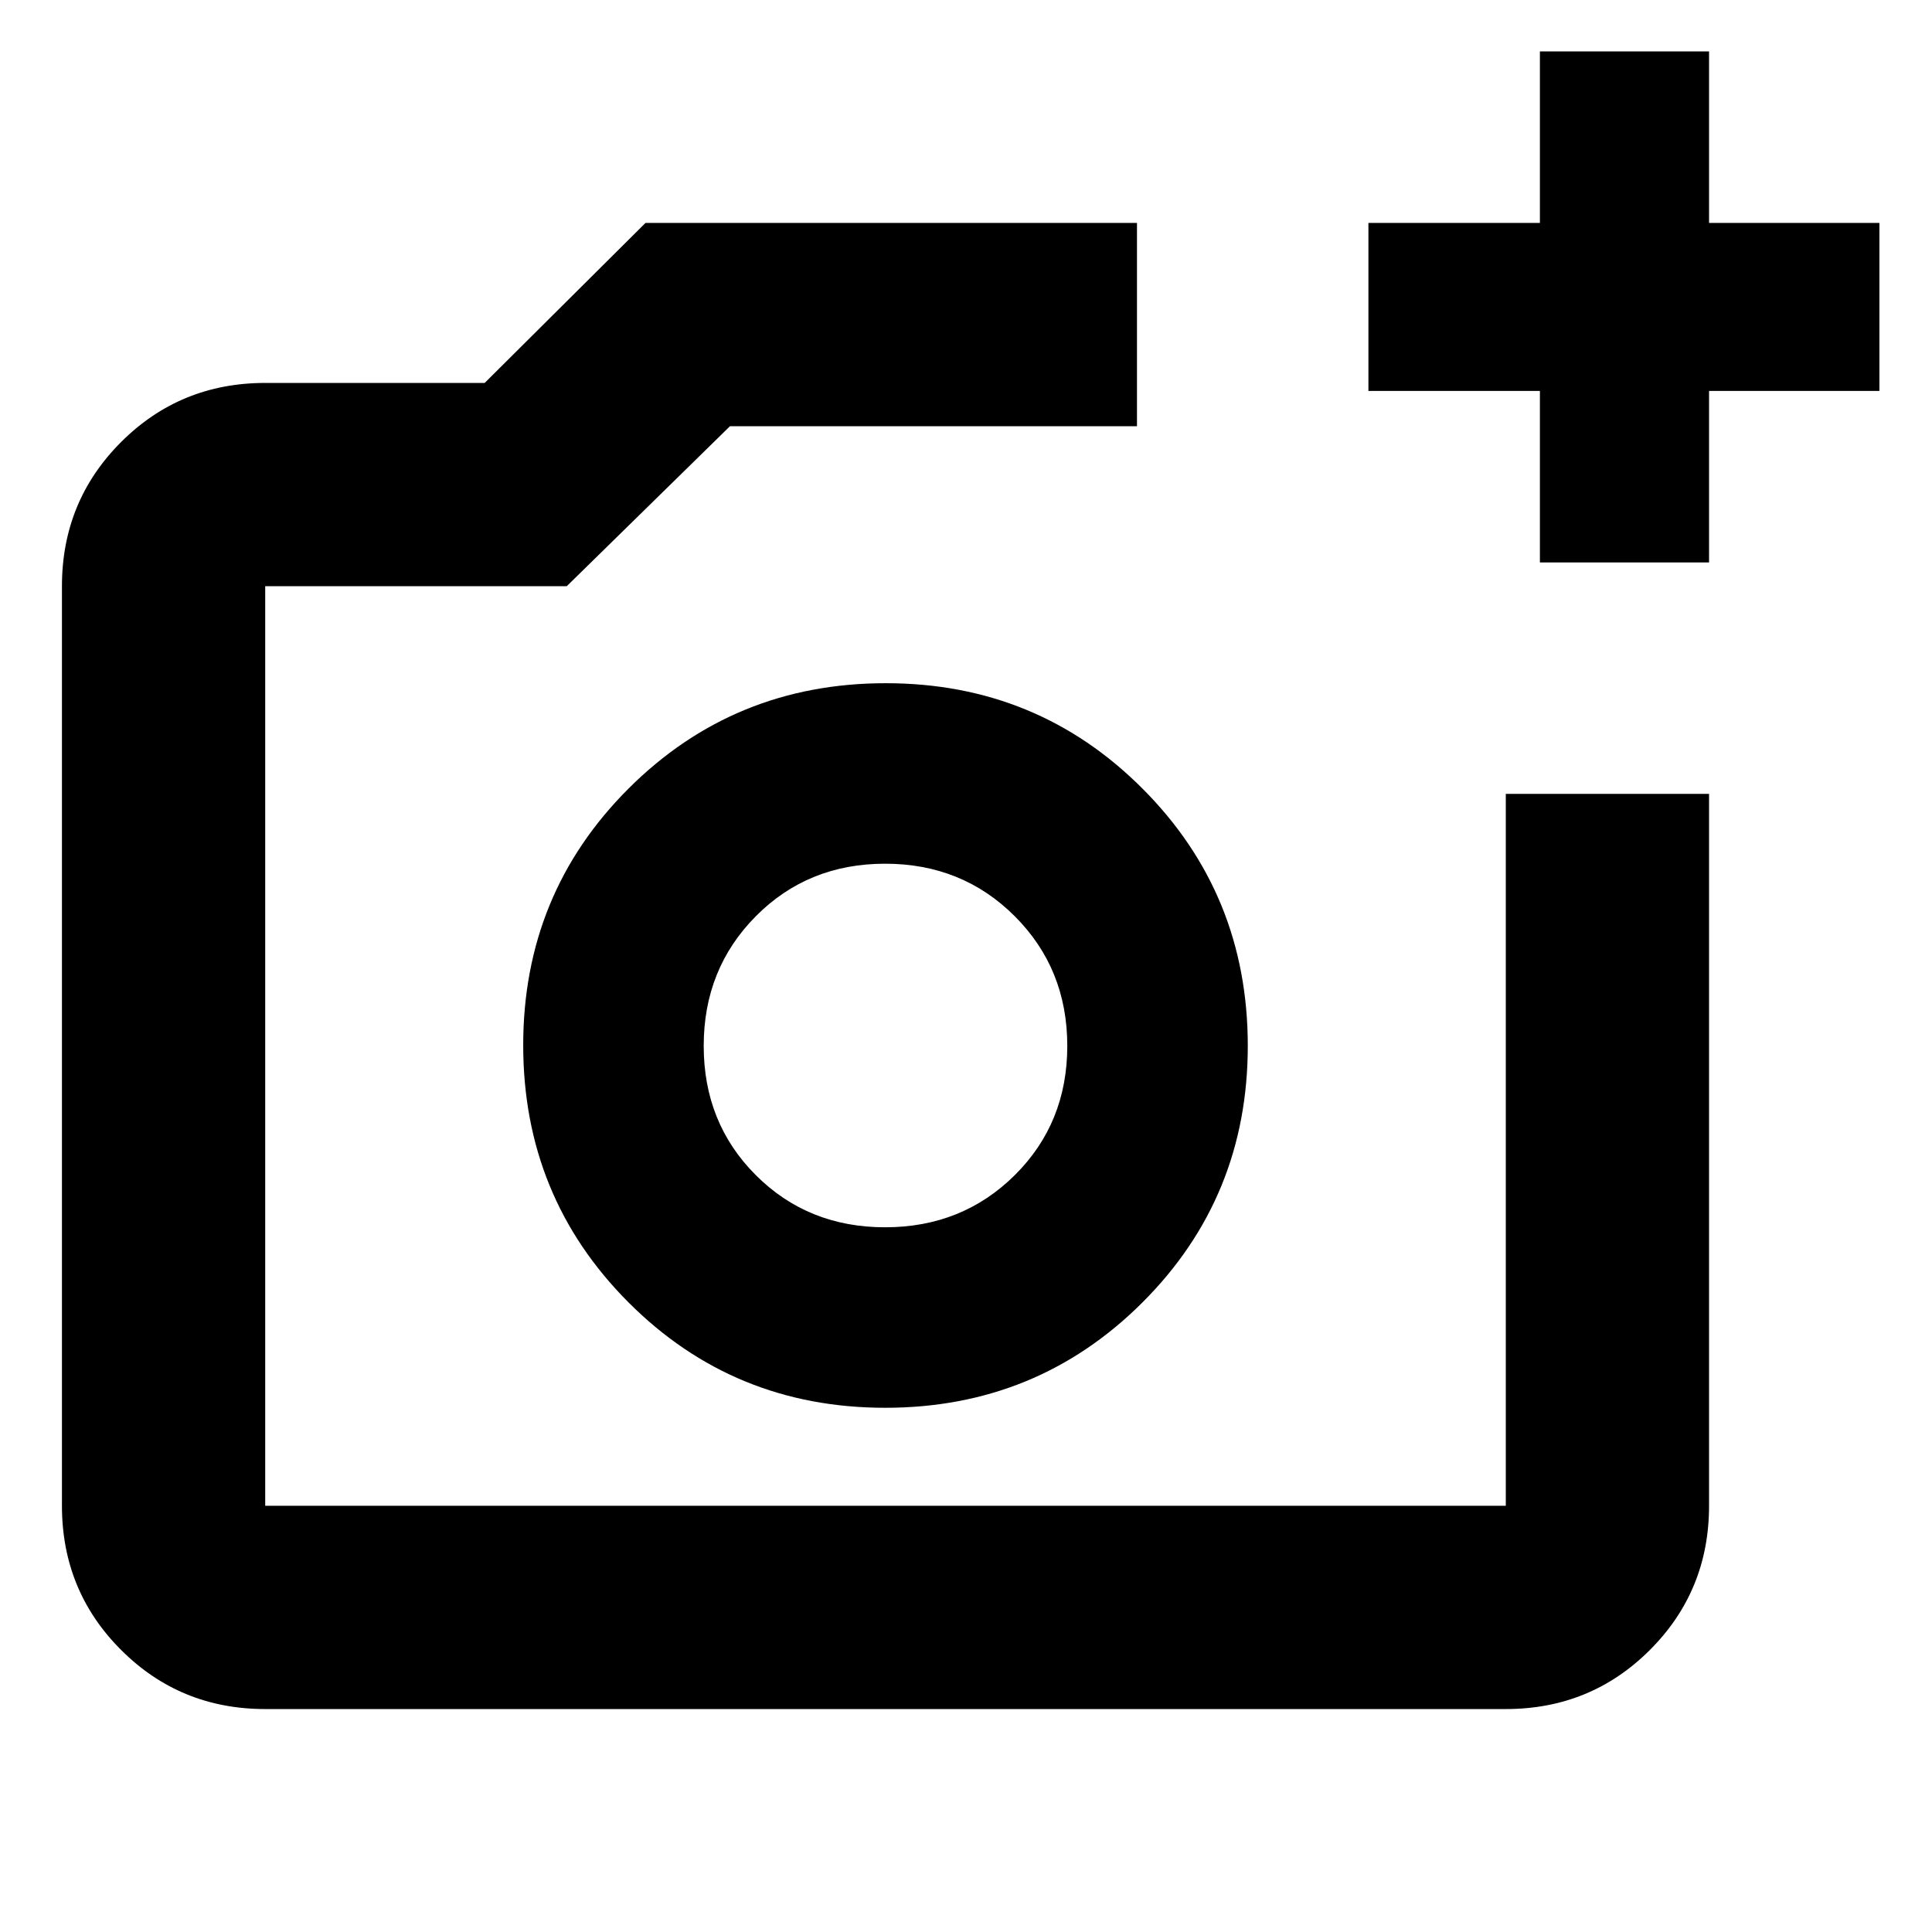 <svg xmlns="http://www.w3.org/2000/svg" height="24" viewBox="0 -960 960 960" width="24"><path d="M440-440.5ZM131.78-110.78q-42.24 0-71.62-29.38-29.38-29.38-29.38-71.62v-456.94q0-42.24 29.38-71.62 29.38-29.38 71.62-29.38h109.05l79.91-79.5h244.22v101H362.72l-81.11 79.5H131.78v456.94h616.44v-353.74h101v353.74q0 42.24-29.38 71.62-29.38 29.38-71.62 29.38H131.78Zm633.39-569.74v-85.22h-85.21v-83.48h85.21v-85.22h84.05v85.22h84.65v83.48h-84.65v85.22h-84.05Zm-325.3 420.04q75.33 0 127.74-52.28t52.41-127.61q0-75.33-52.28-127.74t-127.61-52.41q-75.33 0-127.74 52.28t-52.41 127.61q0 75.33 52.28 127.74t127.61 52.41Zm-.07-89.69q-38.34 0-64.23-25.9-25.9-25.89-25.9-64.23 0-38.33 25.9-64.43 25.89-26.1 64.23-26.1 38.33 0 64.43 26.1 26.1 26.1 26.1 64.43 0 38.34-26.1 64.23-26.1 25.9-64.43 25.9Z"/></svg>